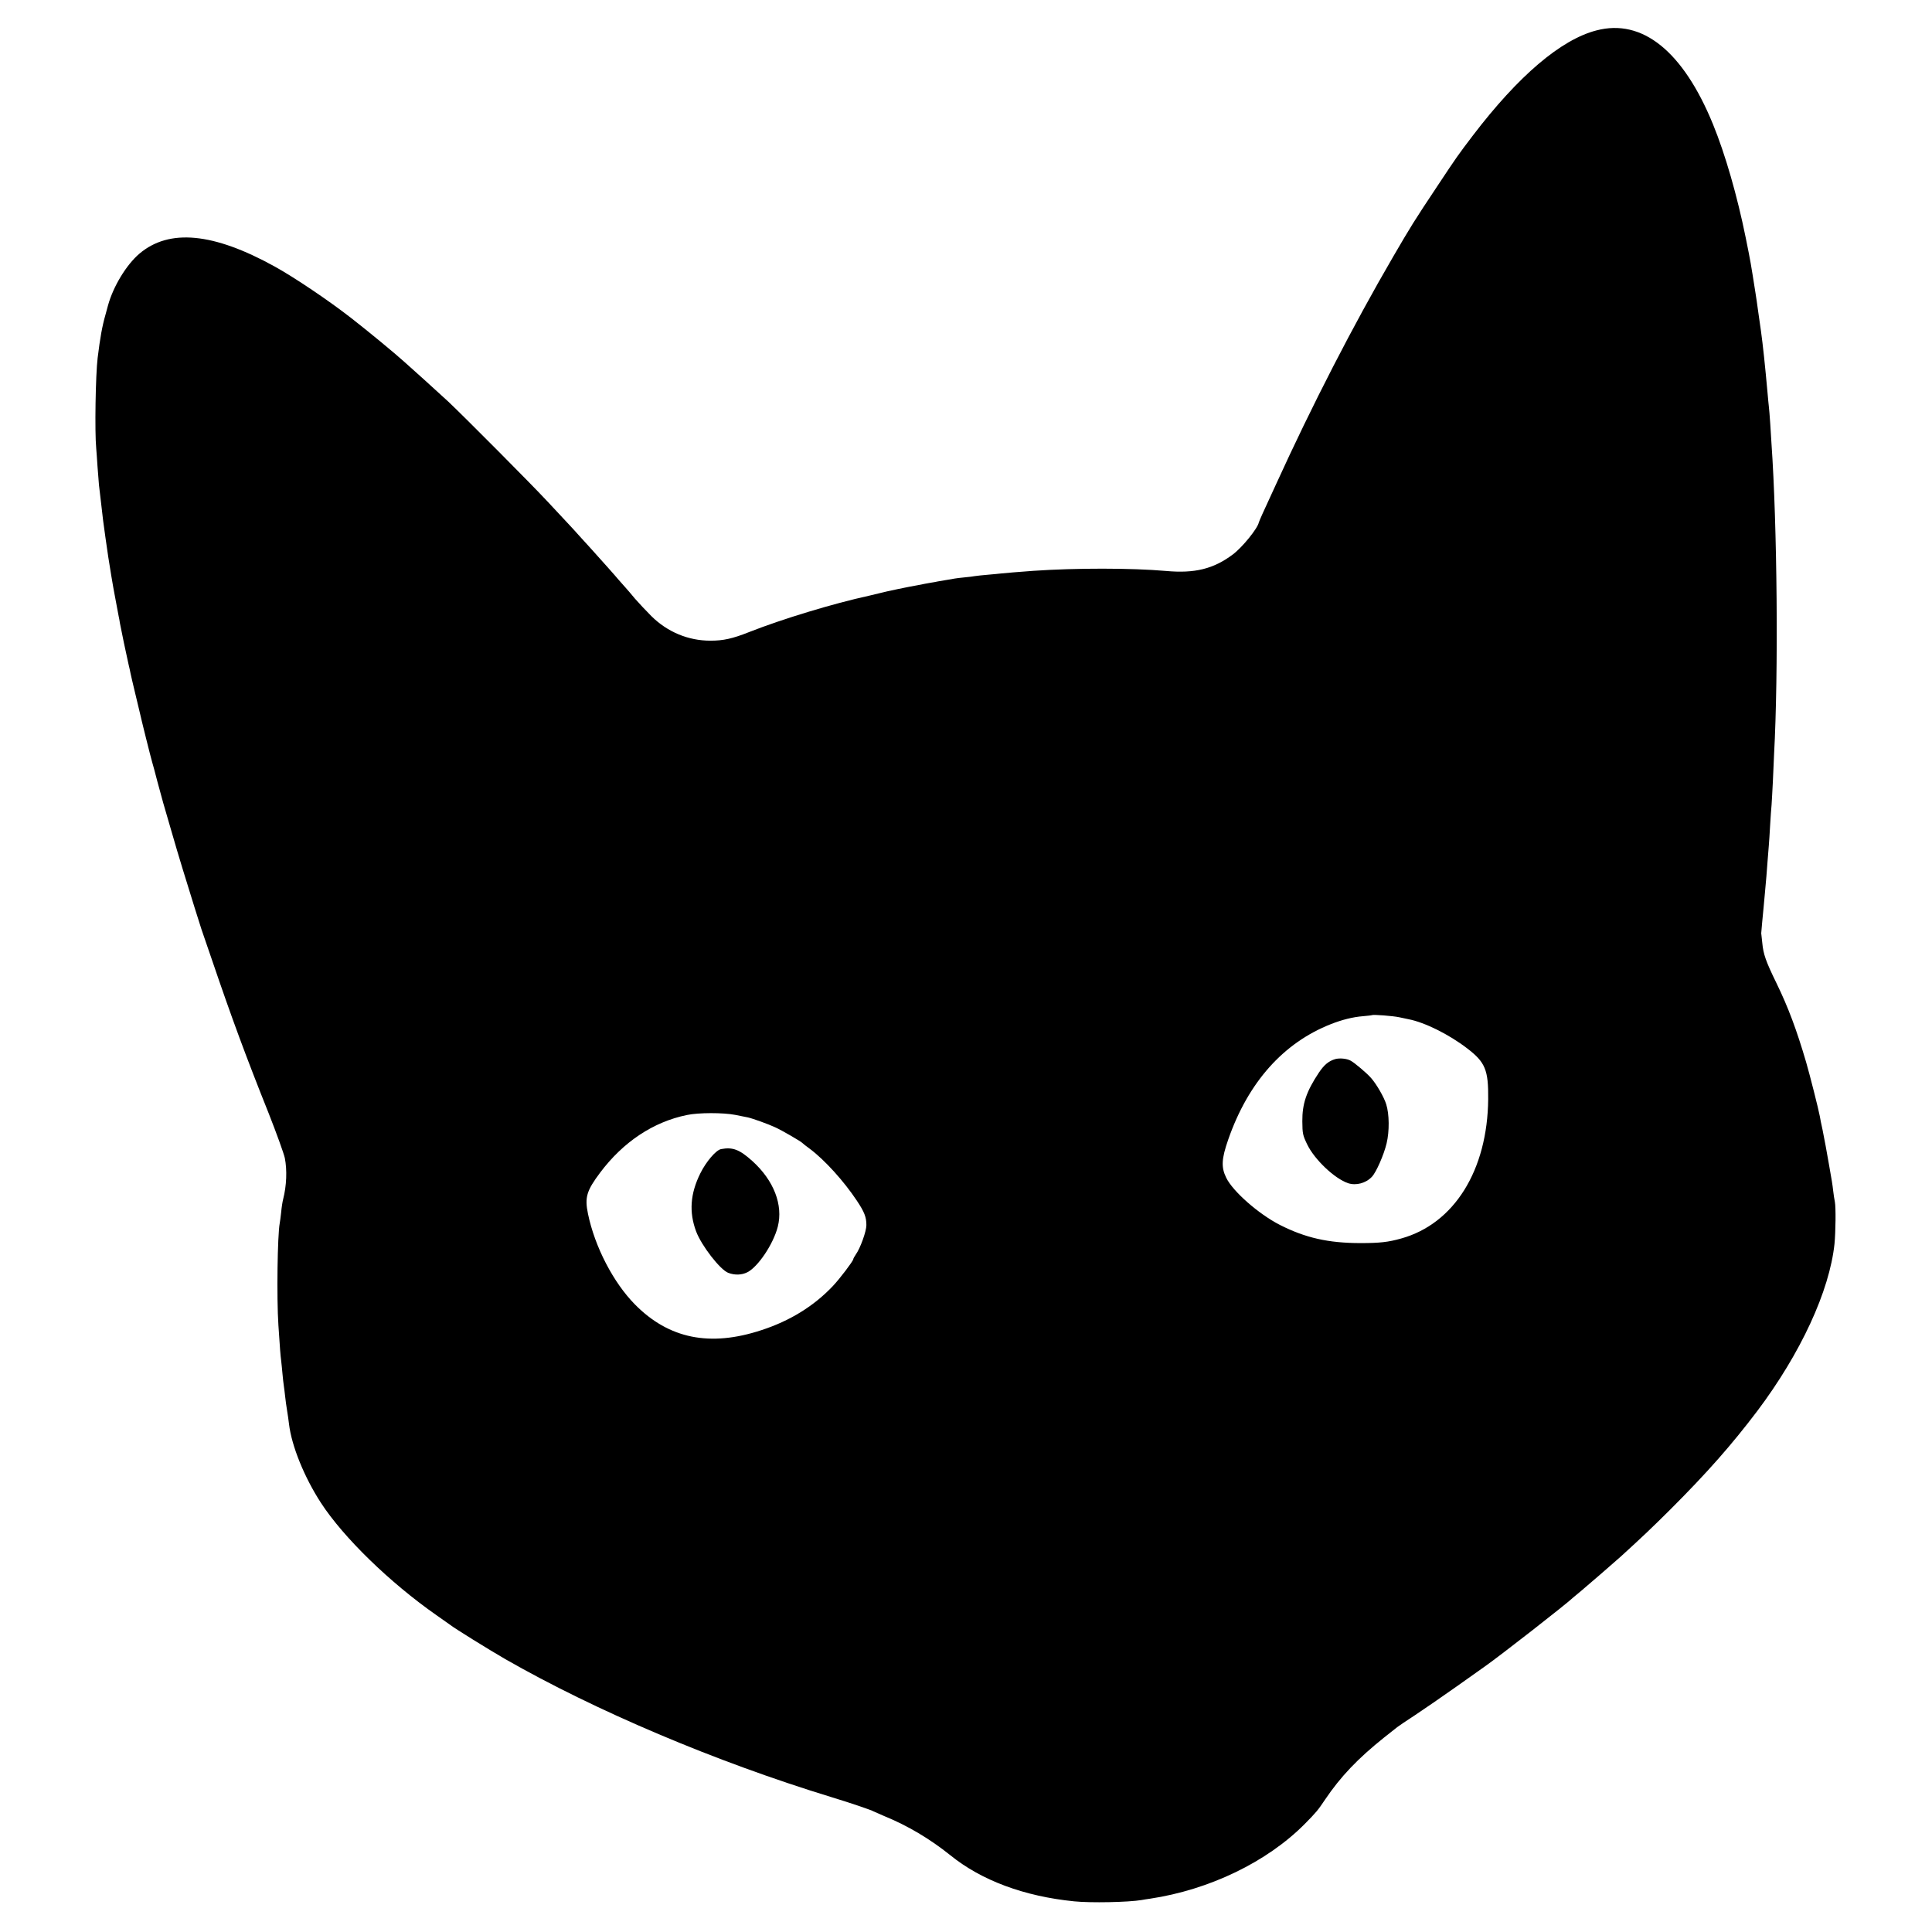 <?xml version="1.0" standalone="no"?>
<!DOCTYPE svg PUBLIC "-//W3C//DTD SVG 20010904//EN"
 "http://www.w3.org/TR/2001/REC-SVG-20010904/DTD/svg10.dtd">
<svg version="1.0" xmlns="http://www.w3.org/2000/svg"
 width="1474pt" height="1474pt" viewBox="0 0 1474 1474"
 preserveAspectRatio="xMidYMid meet">
<g transform="translate(0,1474) scale(0.1,-0.1)"
fill="#000000" stroke="none">
<path d="M12180 14508 c-271 -70 -595 -346 -943 -802 -113 -149 -120 -158
-271 -386 -181 -272 -201 -305 -338 -540 -306 -526 -616 -1128 -895 -1740 -42
-91 -87 -190 -101 -220 -14 -30 -26 -60 -28 -66 -9 -46 -126 -190 -198 -244
-148 -111 -291 -146 -511 -126 -264 23 -688 23 -1010 1 -119 -9 -211 -16 -245
-20 -19 -2 -66 -7 -105 -10 -38 -3 -81 -8 -95 -10 -14 -3 -50 -7 -81 -10 -31
-3 -64 -7 -75 -9 -10 -2 -39 -7 -64 -11 -25 -4 -54 -9 -65 -11 -11 -3 -36 -7
-55 -10 -19 -3 -42 -7 -50 -9 -8 -2 -31 -7 -50 -10 -65 -11 -235 -46 -295 -62
-33 -8 -67 -16 -75 -18 -271 -59 -660 -177 -914 -277 -128 -51 -198 -66 -296
-66 -169 0 -328 66 -451 188 -41 41 -97 101 -125 133 -27 33 -58 69 -69 81
-11 12 -35 39 -54 61 -29 35 -133 151 -196 221 -11 12 -51 57 -90 99 -38 43
-86 95 -105 115 -19 21 -89 96 -155 166 -119 128 -631 643 -755 760 -36 33
-117 107 -180 164 -63 56 -133 119 -155 139 -79 71 -269 228 -405 334 -172
134 -433 310 -585 394 -467 258 -804 290 -1031 98 -100 -85 -200 -250 -240
-395 -2 -8 -11 -40 -19 -70 -26 -91 -41 -176 -60 -330 -16 -129 -23 -567 -11
-690 2 -19 6 -82 10 -140 4 -58 9 -121 11 -140 2 -19 7 -57 10 -85 17 -155 28
-239 40 -320 8 -52 16 -109 21 -145 5 -37 40 -247 49 -290 3 -14 9 -50 15 -80
6 -30 12 -66 15 -80 3 -14 8 -38 10 -55 7 -40 53 -259 66 -315 6 -25 13 -55
15 -68 3 -13 18 -81 35 -150 17 -70 32 -134 34 -142 10 -48 88 -360 96 -385 5
-16 23 -82 39 -145 17 -63 37 -137 45 -165 8 -27 36 -122 61 -210 25 -88 64
-218 86 -290 61 -200 139 -448 145 -465 3 -8 38 -112 79 -230 152 -447 261
-742 435 -1177 59 -150 114 -302 122 -338 18 -92 14 -209 -13 -315 -5 -19 -12
-64 -15 -100 -4 -36 -9 -73 -11 -83 -17 -92 -24 -567 -10 -777 12 -185 16
-233 21 -270 2 -19 7 -64 10 -100 3 -36 8 -76 10 -90 2 -14 7 -50 10 -80 3
-30 10 -80 15 -110 5 -30 12 -77 15 -105 20 -167 116 -404 243 -600 172 -265
527 -610 882 -858 52 -36 100 -70 105 -74 26 -22 295 -189 420 -261 688 -394
1603 -782 2485 -1052 151 -46 310 -100 325 -110 6 -3 42 -19 80 -35 181 -74
349 -174 505 -299 238 -193 565 -314 945 -352 125 -13 415 -7 515 10 14 3 42
7 63 10 454 68 895 281 1182 571 86 87 101 105 155 186 119 176 249 312 450
473 47 37 92 73 100 79 8 7 69 48 135 91 66 44 209 142 319 220 109 78 208
148 220 156 112 79 613 469 672 525 6 5 33 28 60 50 41 34 264 227 300 260
169 154 236 218 379 360 279 279 466 491 662 750 331 440 551 915 589 1275 9
92 11 279 3 320 -4 19 -10 58 -13 85 -6 53 -9 70 -32 200 -15 87 -36 202 -49
265 -9 41 -19 88 -21 104 -10 54 -75 311 -104 411 -73 249 -137 420 -227 605
-81 166 -100 220 -108 307 -4 37 -8 70 -8 73 0 3 3 39 7 81 4 42 9 94 11 115
2 22 6 71 10 109 10 109 14 154 20 240 3 44 8 100 10 125 2 25 7 95 10 155 4
61 8 130 11 155 2 25 6 106 10 180 3 74 7 167 9 205 34 618 24 1748 -20 2375
-1 19 -5 85 -9 145 -4 61 -9 121 -11 135 -2 14 -6 61 -10 105 -18 202 -36 370
-50 470 -3 17 -11 80 -20 140 -8 61 -18 126 -21 145 -38 241 -36 232 -75 425
-65 321 -156 637 -250 867 -228 557 -539 808 -889 716z m-1505 -7529 c28 -6
59 -12 71 -15 124 -24 309 -116 447 -222 139 -106 163 -165 161 -387 -5 -544
-260 -952 -664 -1064 -99 -28 -165 -35 -310 -35 -246 0 -421 40 -616 139 -162
83 -359 256 -409 360 -39 80 -36 143 16 292 152 436 420 737 784 880 84 33
167 54 244 60 36 3 67 7 69 8 7 6 162 -6 207 -16z m-5065 -745 c41 -8 84 -17
95 -19 37 -8 159 -52 210 -76 49 -22 195 -107 205 -118 3 -4 30 -25 60 -47
112 -84 258 -245 357 -394 58 -87 73 -126 73 -187 0 -47 -46 -175 -80 -223
-11 -16 -20 -32 -20 -37 -1 -14 -102 -148 -156 -205 -144 -152 -326 -265 -544
-336 -394 -130 -707 -66 -965 195 -166 168 -307 441 -359 692 -26 126 -11 176
93 315 176 234 404 386 661 439 89 19 278 19 370 1z"/>
<path d="M10188 6660 c-51 -15 -85 -43 -126 -104 -95 -143 -127 -237 -126
-371 1 -94 3 -105 37 -176 56 -116 209 -261 312 -296 61 -20 136 0 182 49 33
35 91 167 112 255 22 92 21 222 -3 298 -16 53 -74 154 -116 201 -31 36 -128
118 -156 132 -29 16 -83 21 -116 12z"/>
<path d="M5501 5973 c-39 -8 -114 -96 -158 -185 -77 -155 -87 -296 -32 -443
41 -109 183 -292 245 -316 51 -19 102 -17 145 4 82 41 199 215 233 348 42 166
-30 352 -193 500 -99 89 -150 109 -240 92z"/>
</g>
</svg>
